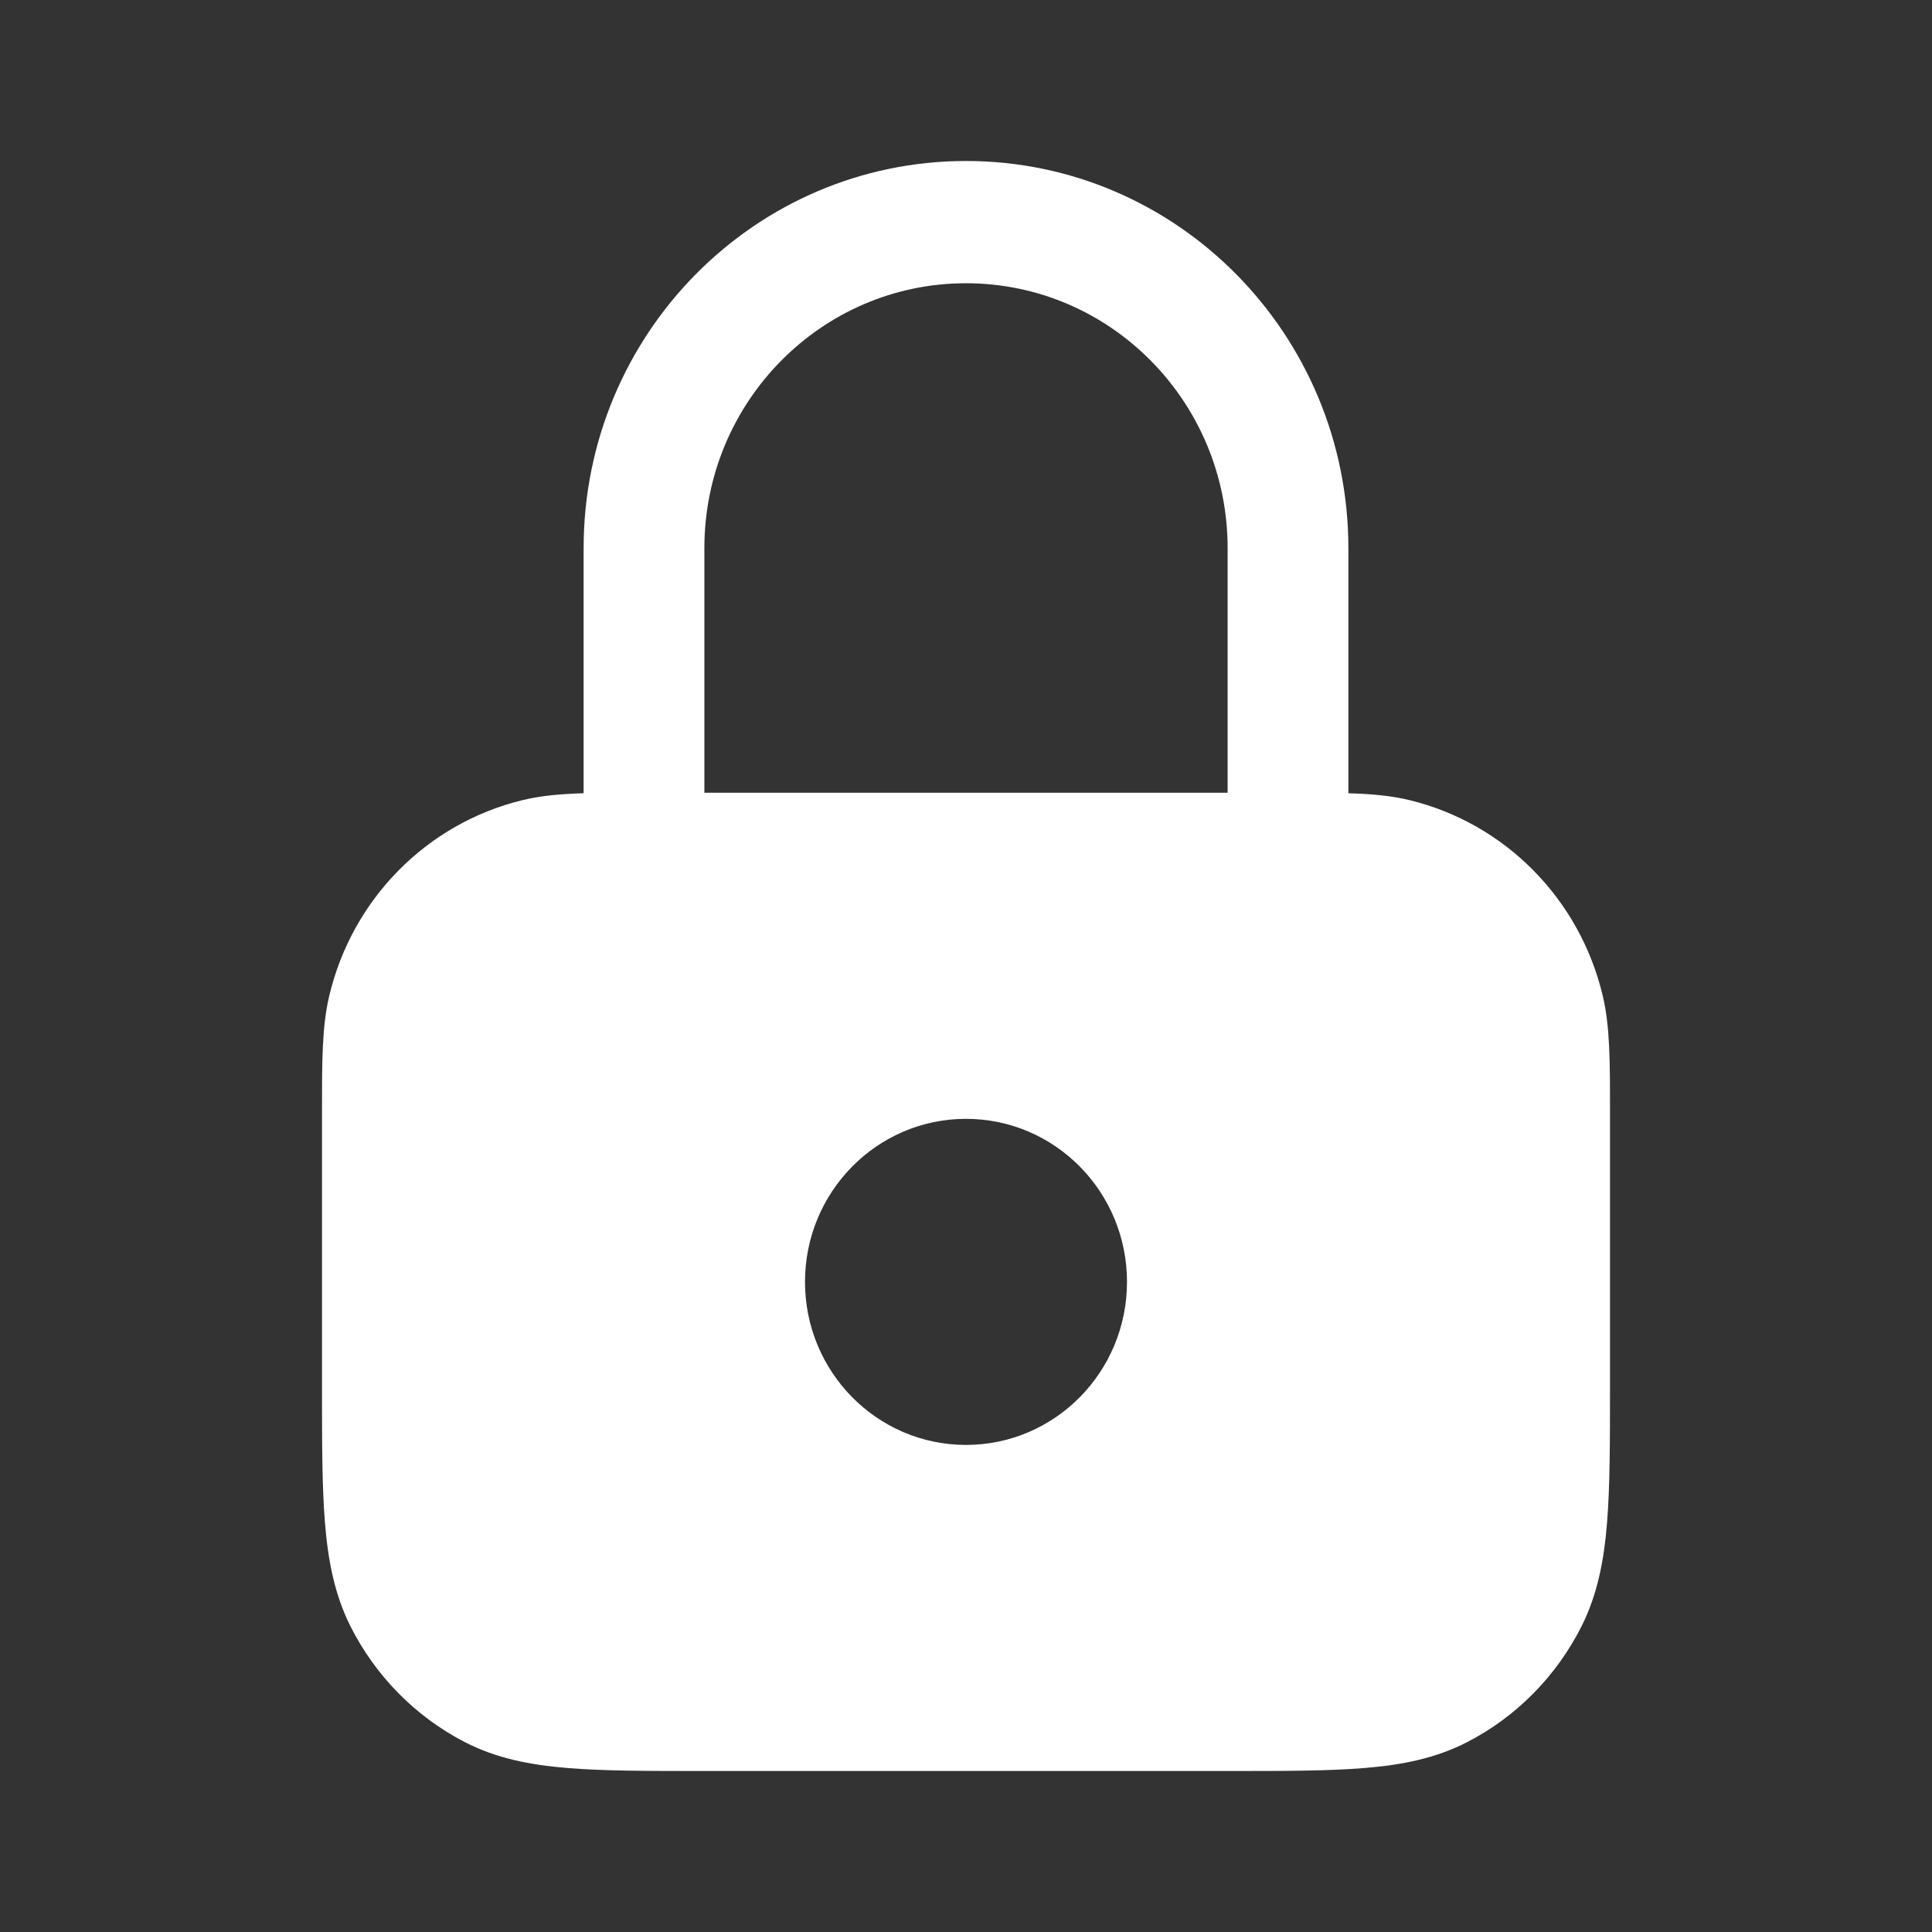 <svg width="36" height="36" viewBox="0 0 36 36" fill="none" xmlns="http://www.w3.org/2000/svg">
<rect x="0" y="0" width="36" height="36" fill="#333333" stroke="none"/>
<path fill-rule="evenodd" clip-rule="evenodd" d="M25.125 10.215V14.781C25.559 14.794 25.926 14.827 26.263 14.909C28.046 15.342 29.437 16.751 29.865 18.556C30.001 19.127 30 19.785 30 20.701L30 25.833C30 26.855 30 27.692 29.945 28.372C29.889 29.075 29.767 29.711 29.469 30.305C29.001 31.233 28.256 31.989 27.338 32.462C26.752 32.764 26.125 32.887 25.43 32.944C24.758 33 23.932 33 22.922 33H13.078C12.068 33 11.242 33 10.57 32.944C9.876 32.887 9.248 32.764 8.662 32.462C7.745 31.989 6.999 31.233 6.531 30.305C6.233 29.711 6.112 29.075 6.055 28.372C6 27.692 6 26.855 6 25.832L6 20.701C6 19.785 5.999 19.127 6.135 18.556C6.563 16.751 7.954 15.342 9.737 14.909C10.074 14.827 10.441 14.794 10.875 14.781V10.215C10.875 6.23 14.065 3 18 3C21.935 3 25.125 6.23 25.125 10.215ZM13.125 10.215C13.125 7.489 15.308 5.278 18 5.278C20.692 5.278 22.875 7.489 22.875 10.215V14.772H13.125V10.215ZM18 26.924C19.657 26.924 21 25.564 21 23.886C21 22.208 19.657 20.848 18 20.848C16.343 20.848 15 22.208 15 23.886C15 25.564 16.343 26.924 18 26.924Z" fill="white"/>
</svg>
